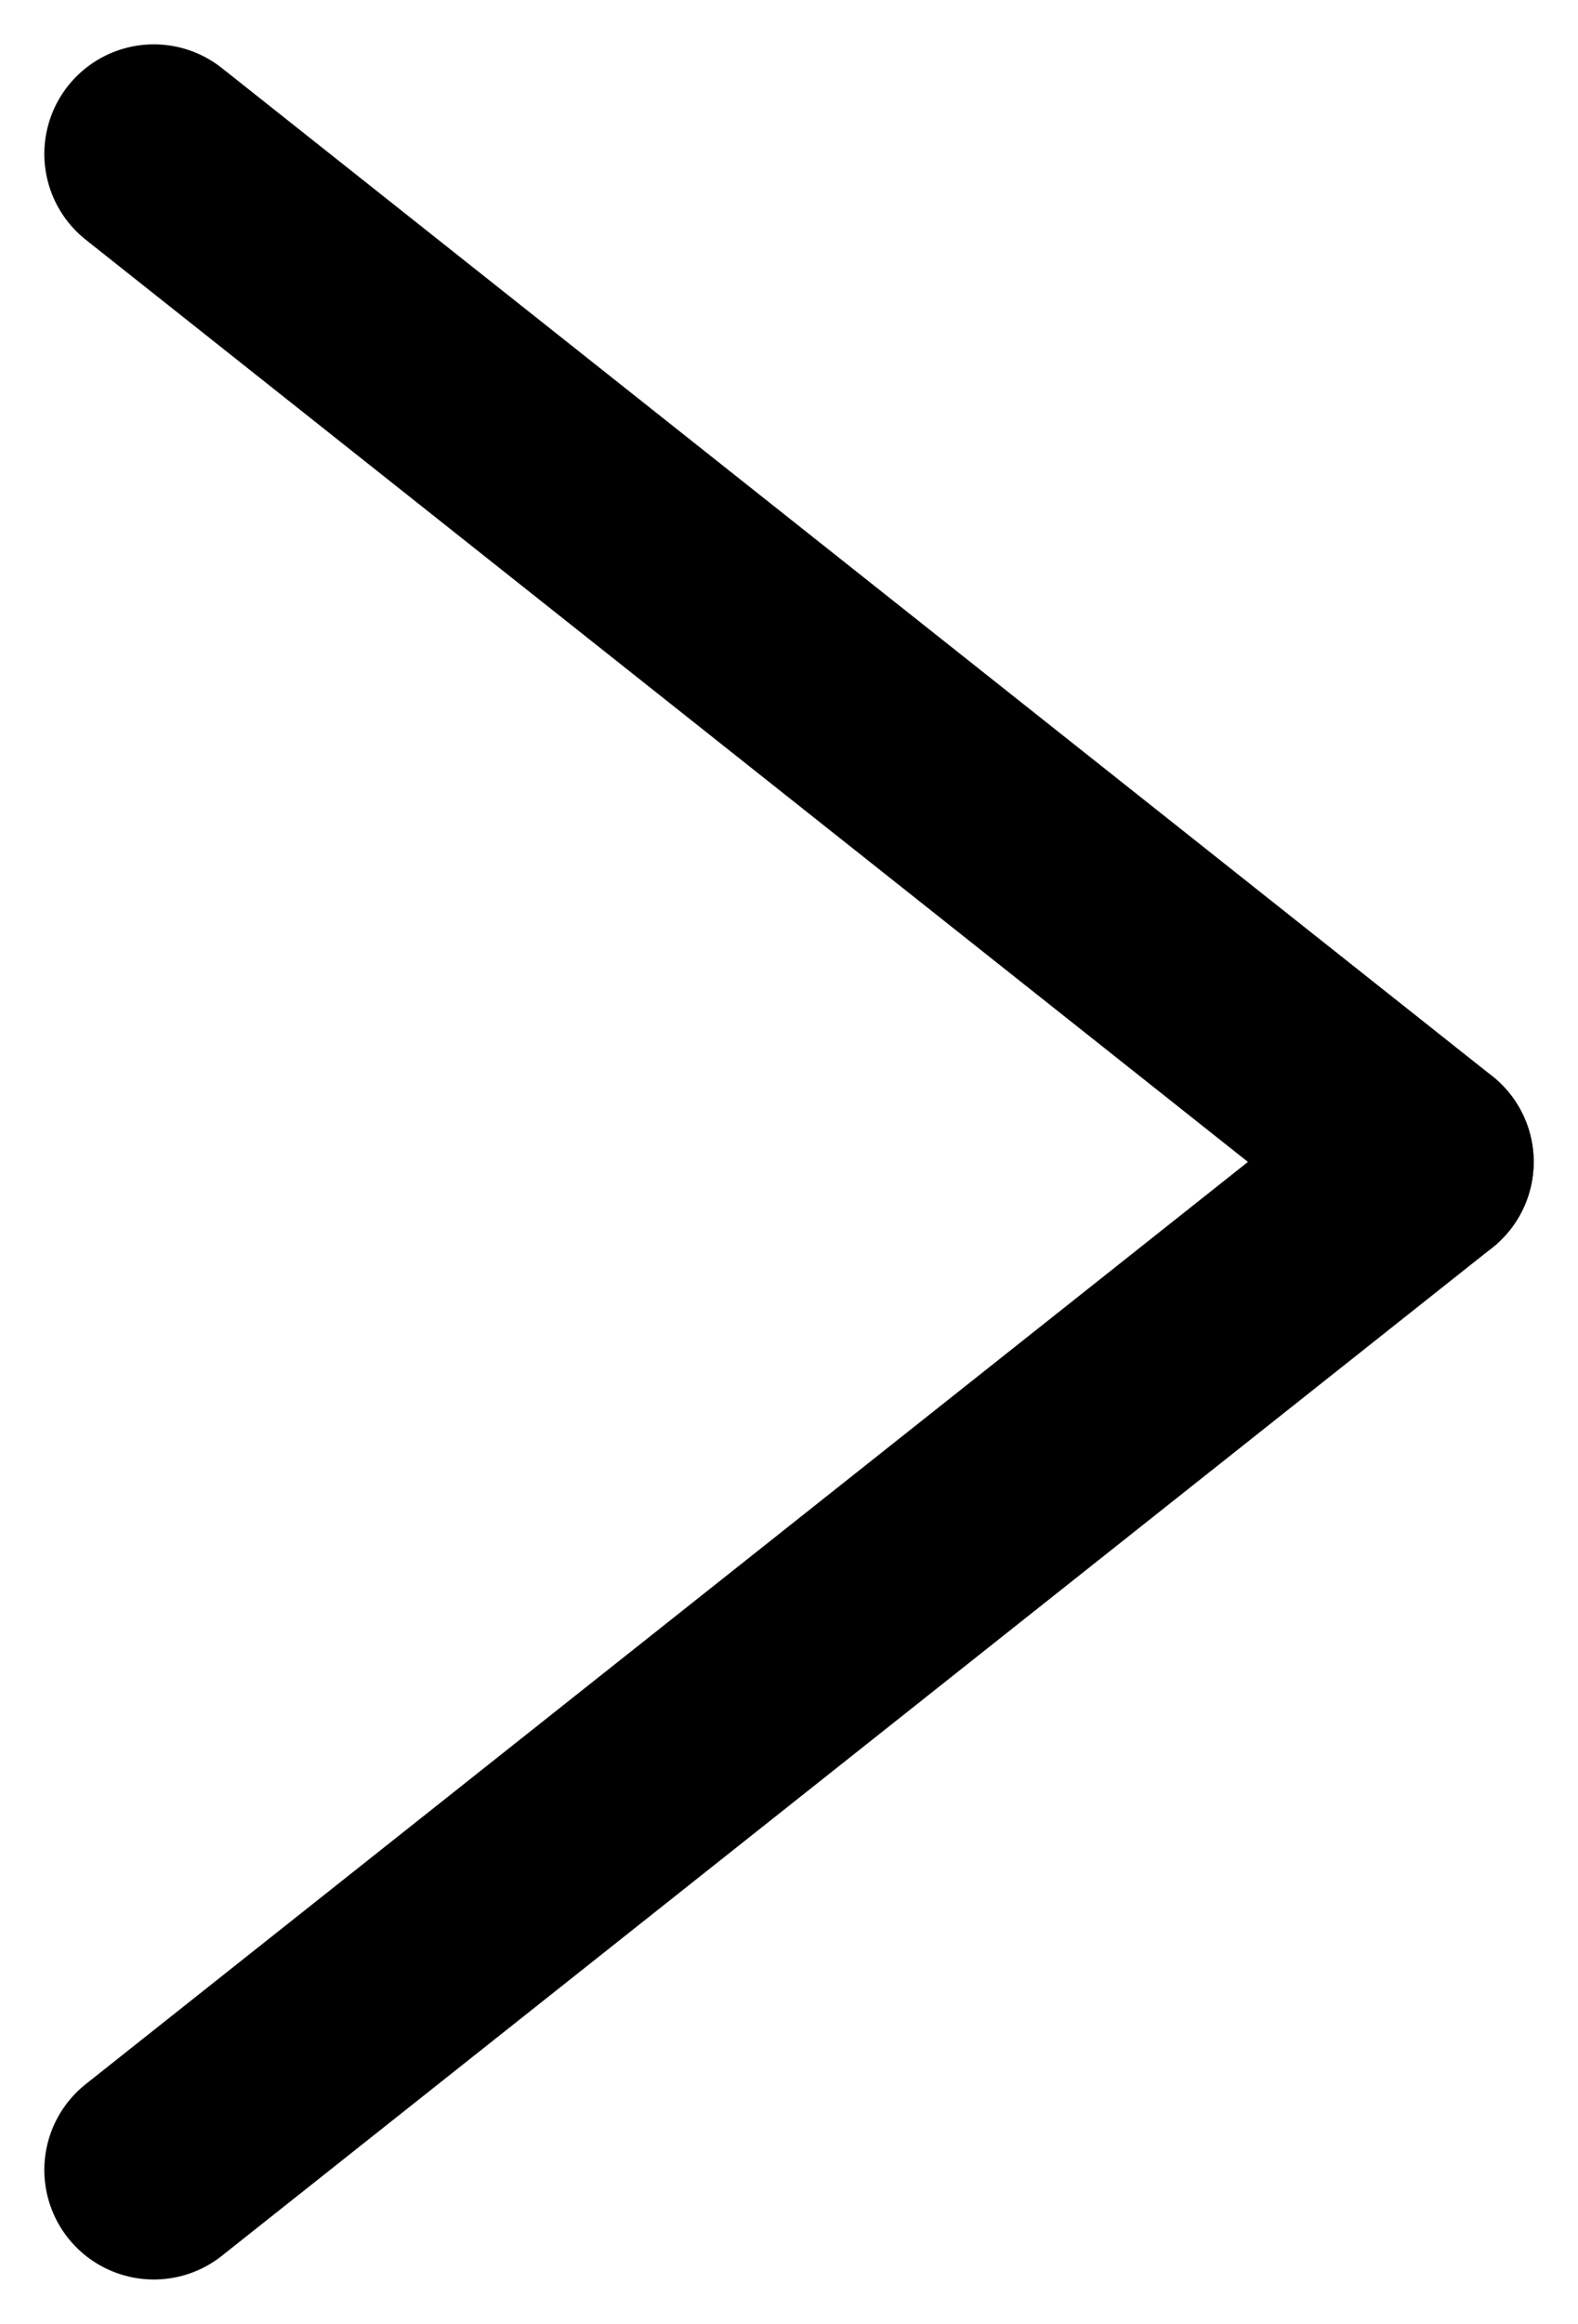 <svg xmlns="http://www.w3.org/2000/svg" width="36.024" height="53.024" viewBox="0 0 36.024 53.024">
  <g id="Group_147" data-name="Group 147" transform="translate(-114.988 -187.988)">
    <line id="Line_246" data-name="Line 246" x2="29" y2="23" transform="translate(118.5 191.5)" fill="none" stroke="#000" stroke-linecap="round" stroke-width="5"/>
    <line id="Line_247" data-name="Line 247" y1="23" x2="29" transform="translate(118.5 214.5)" fill="none" stroke="#000" stroke-linecap="round" stroke-width="5"/>
  </g>
</svg>
